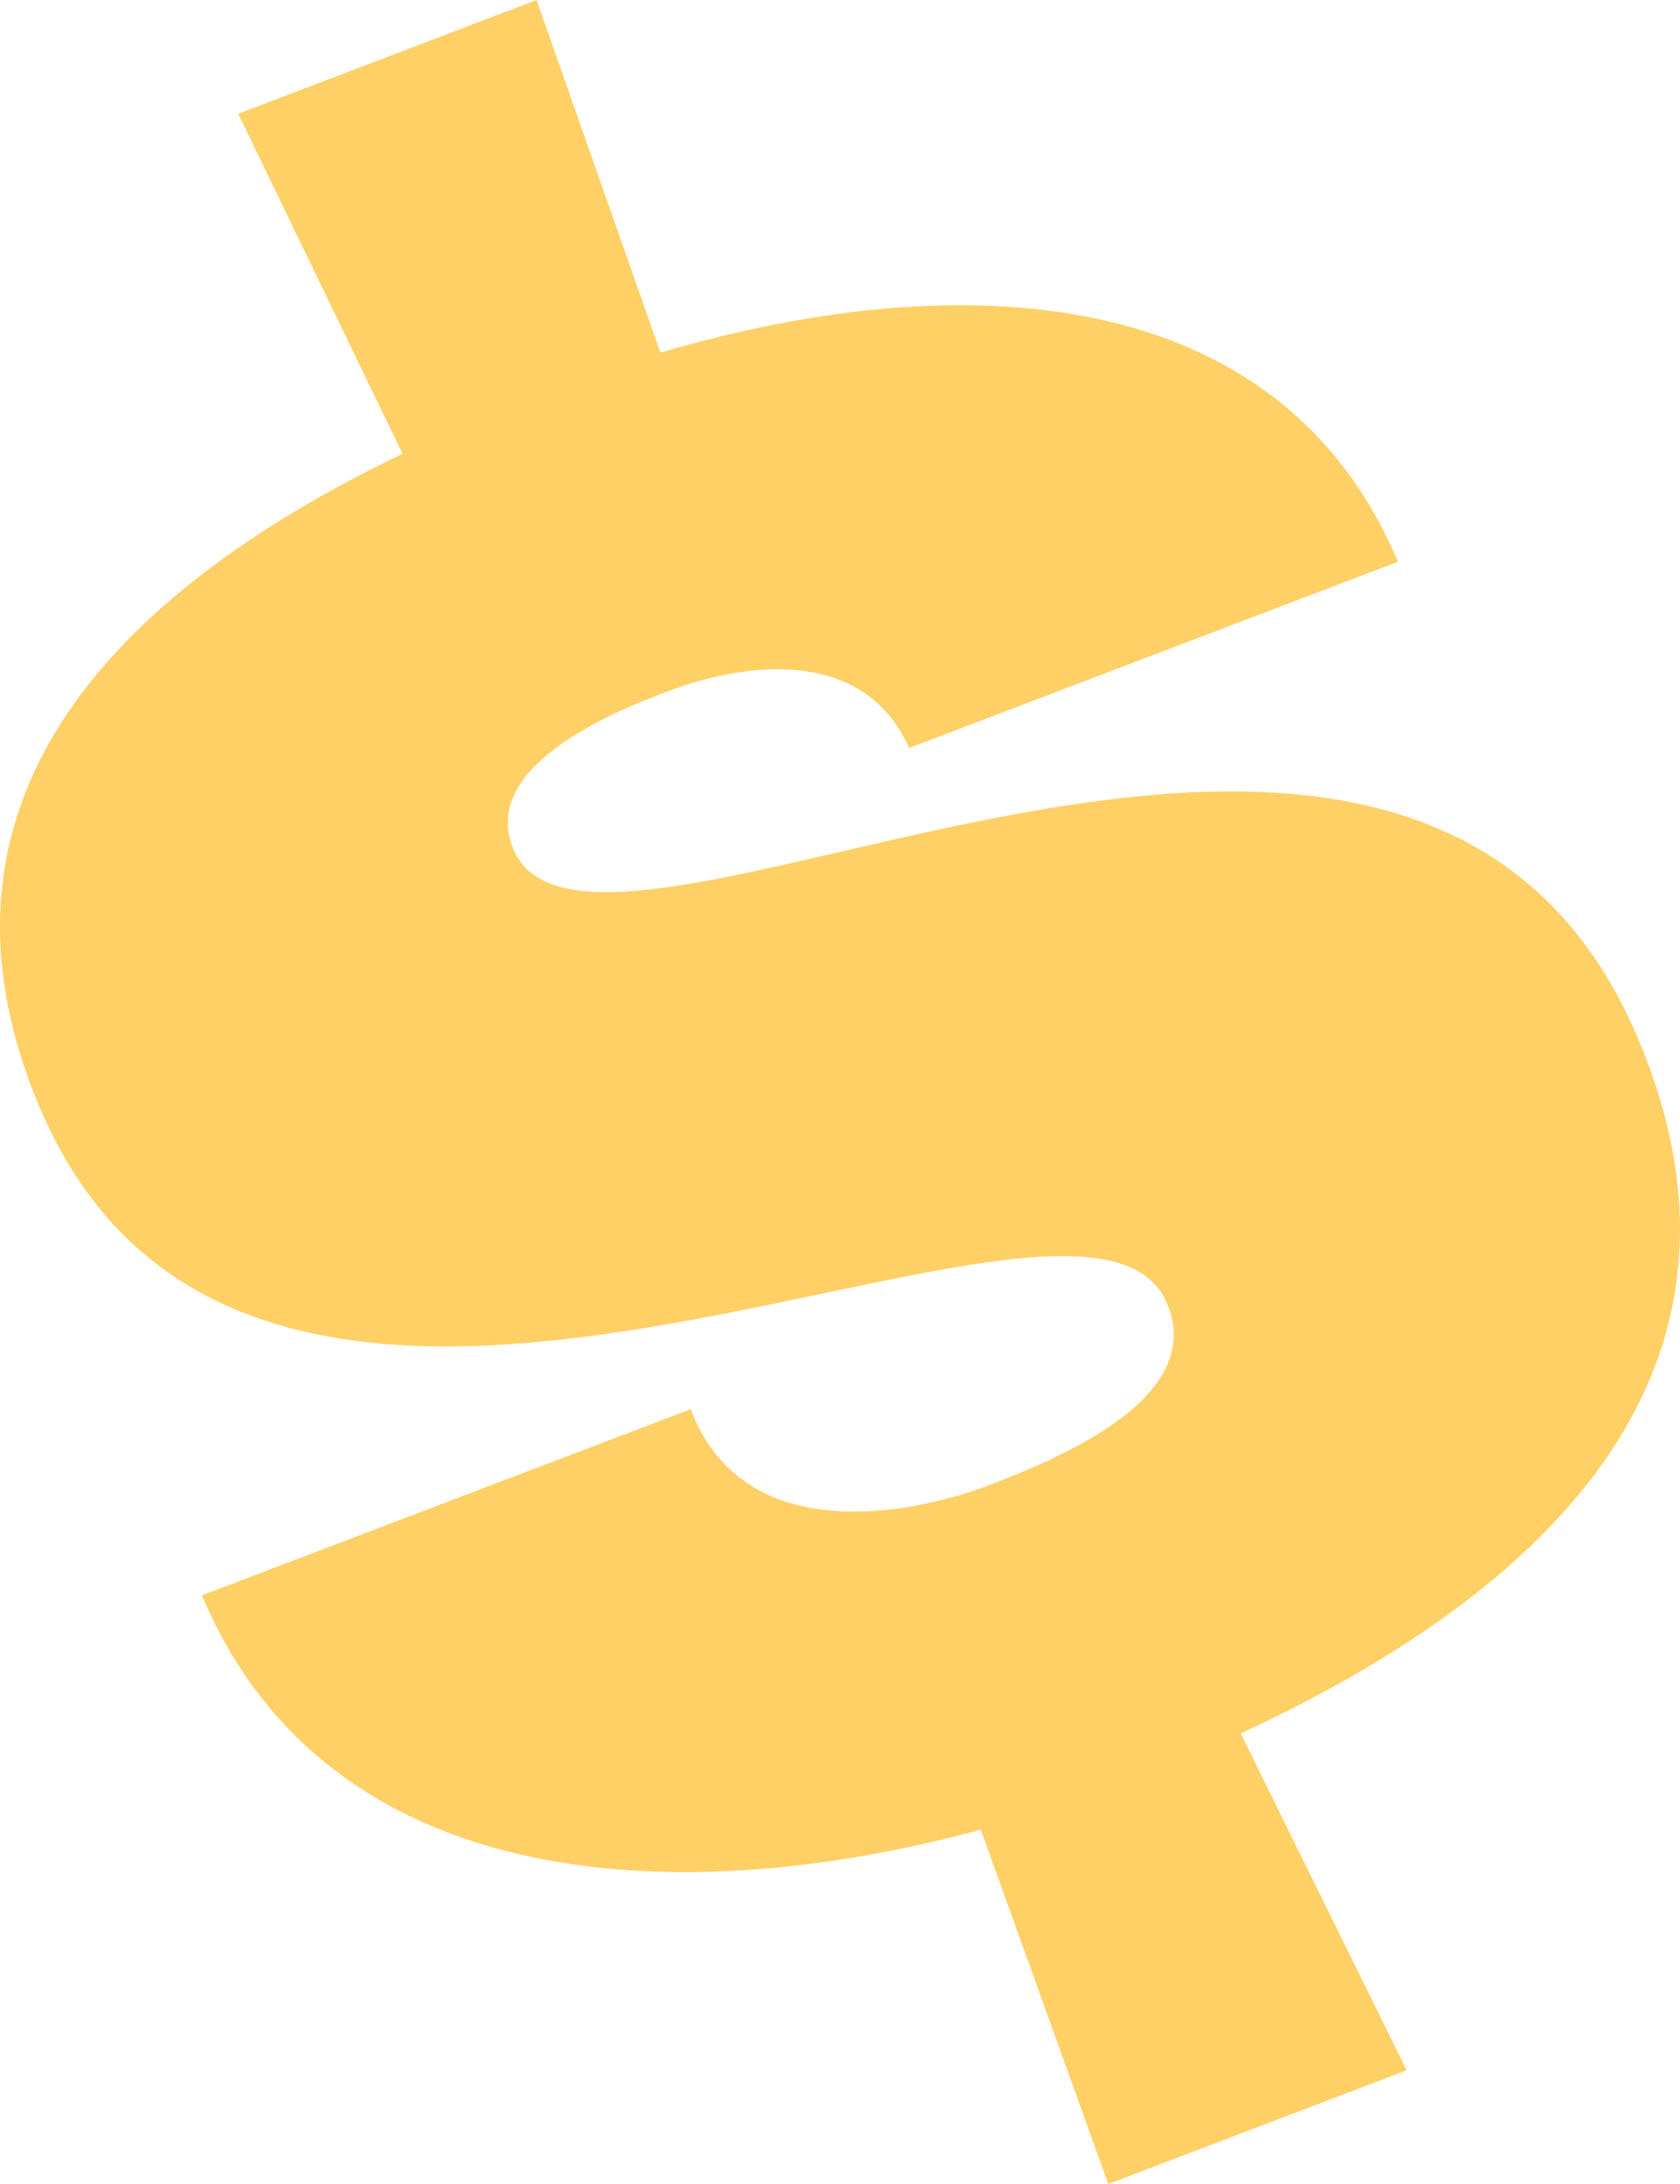 ﻿<?xml version="1.0" encoding="utf-8"?>
<svg version="1.1" xmlns:xlink="http://www.w3.org/1999/xlink" width="10px" height="13px" xmlns="http://www.w3.org/2000/svg">
  <g transform="matrix(1 0 0 1 -178 -151 )">
    <path d="M 3.194 0  C 3.194 0  3.931 2.099  3.931 2.099  C 5.732 1.569  7.622 1.682  8.321 3.344  C 8.321 3.344  5.412 4.452  5.412 4.452  C 5.132 3.83  4.399 3.953  3.975 4.115  C 3.707 4.217  2.843 4.546  3.056 5.055  C 3.535 6.193  8.399 2.967  9.752 6.186  C 10.564 8.117  9.278 9.442  7.385 10.318  C 7.385 10.318  8.373 12.323  8.373 12.323  L 6.597 13  C 6.597 13  5.838 10.891  5.838 10.891  C 3.954 11.401  1.932 11.234  1.202 9.496  C 1.202 9.496  4.111 8.388  4.111 8.388  C 4.111 8.388  4.136 8.448  4.136 8.448  C 4.473 9.206  5.432 9.014  5.888 8.84  C 6.328 8.672  7.18 8.313  6.947 7.759  C 6.451 6.576  1.542 9.698  0.233 6.584  C -0.522 4.786  0.651 3.539  2.396 2.701  C 2.396 2.701  1.418 0.677  1.418 0.677  L 3.194 0  Z " fill-rule="nonzero" fill="#ffd066" stroke="none" transform="matrix(1 0 0 1 178 151 )" />
  </g>
</svg>